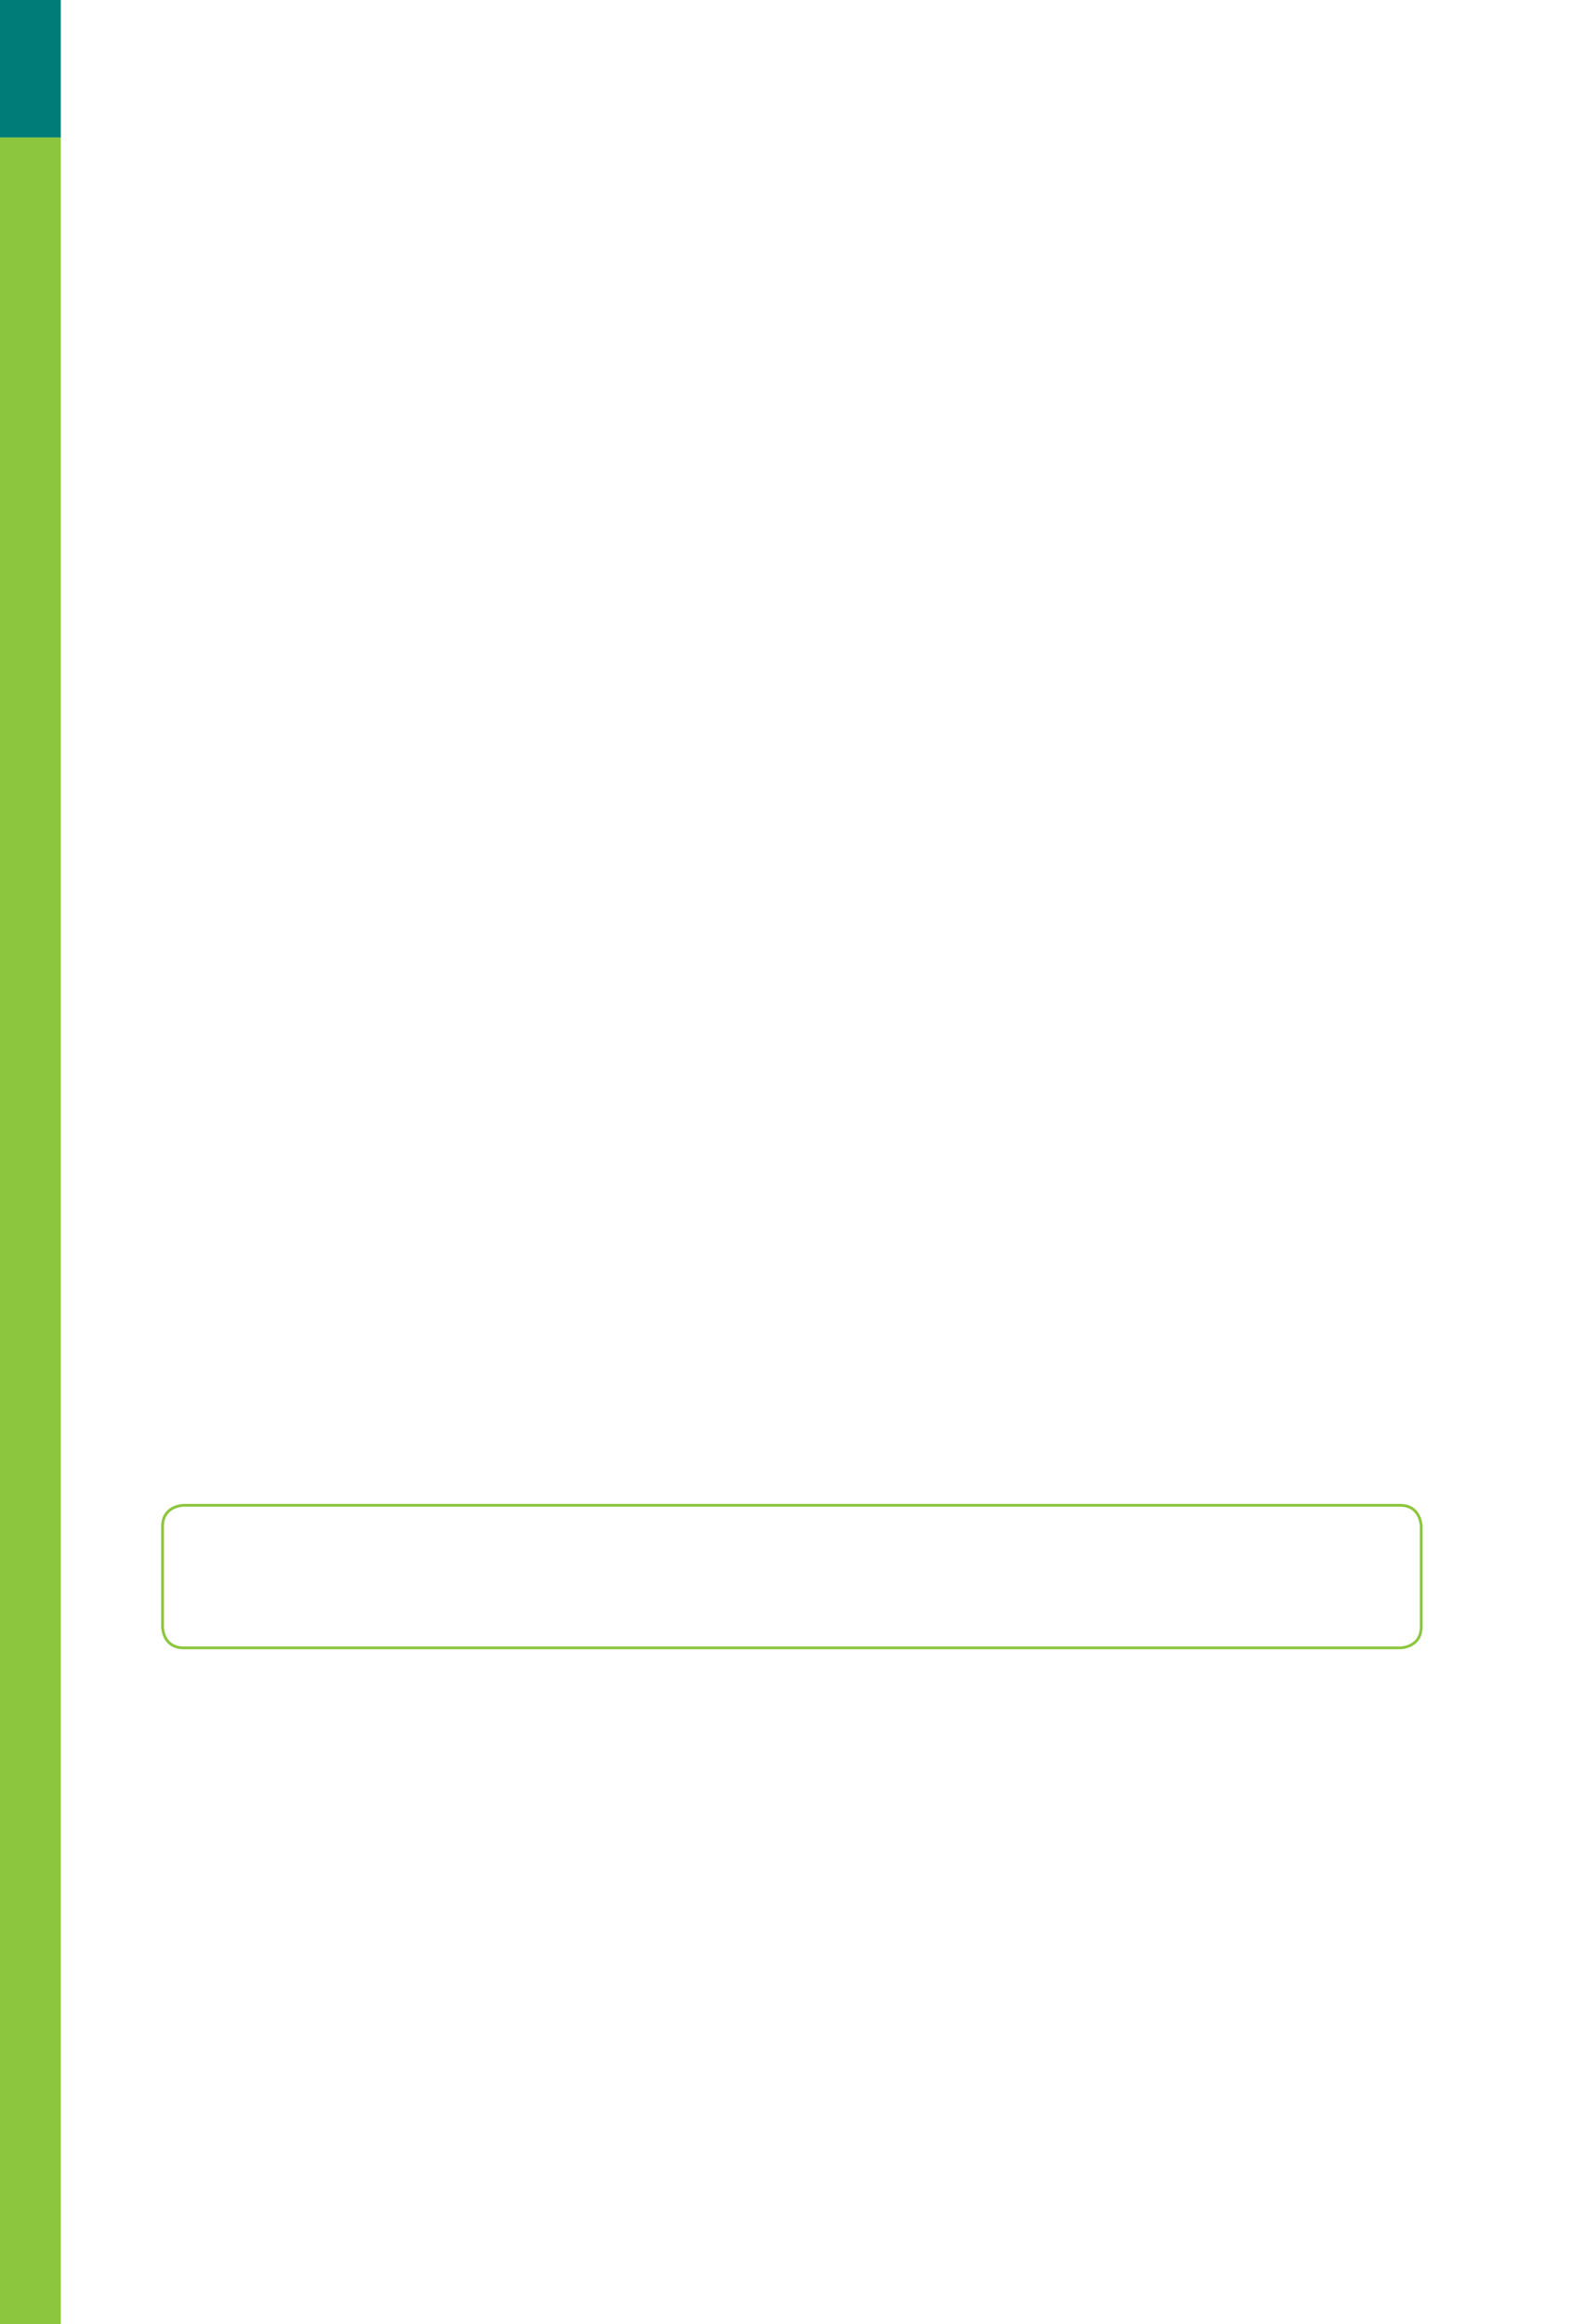 <?xml version="1.0" encoding="UTF-8" standalone="no"?>
<!DOCTYPE svg PUBLIC "-//W3C//DTD SVG 1.1//EN"
"http://www.w3.org/Graphics/SVG/1.1/DTD/svg11.dtd">
<svg viewBox="0 0 649 952" version="1.1" xmlns="http://www.w3.org/2000/svg" xmlns:xlink="http://www.w3.org/1999/xlink">
<defs>
<style type="text/css"><![CDATA[
.g1_47{
fill: #8CC63E;
}
.g2_47{
fill: #007C78;
}
.g3_47{
fill: none;
stroke: #8CC63E;
stroke-width: 1.146;
stroke-linecap: butt;
stroke-linejoin: miter;
stroke-miterlimit: 4;
}
]]></style>
</defs>
<path d="M0,952.8l24.9,0l0,-896.5L0,56.3L0,952.8Z" class="g1_47" />
<path d="M0,56.3l24.9,0L24.9,0L0,0L0,56.3Z" class="g2_47" />
<path d="M75.3,616.6c0,0,-8.7,0,-8.7,8.7l0,41.1c0,0,0,8.6,8.7,8.6l498.3,0c0,0,8.7,0,8.7,-8.6l0,-41.1c0,0,0,-8.7,-8.7,-8.7l-498.3,0Z" class="g3_47" />
</svg>